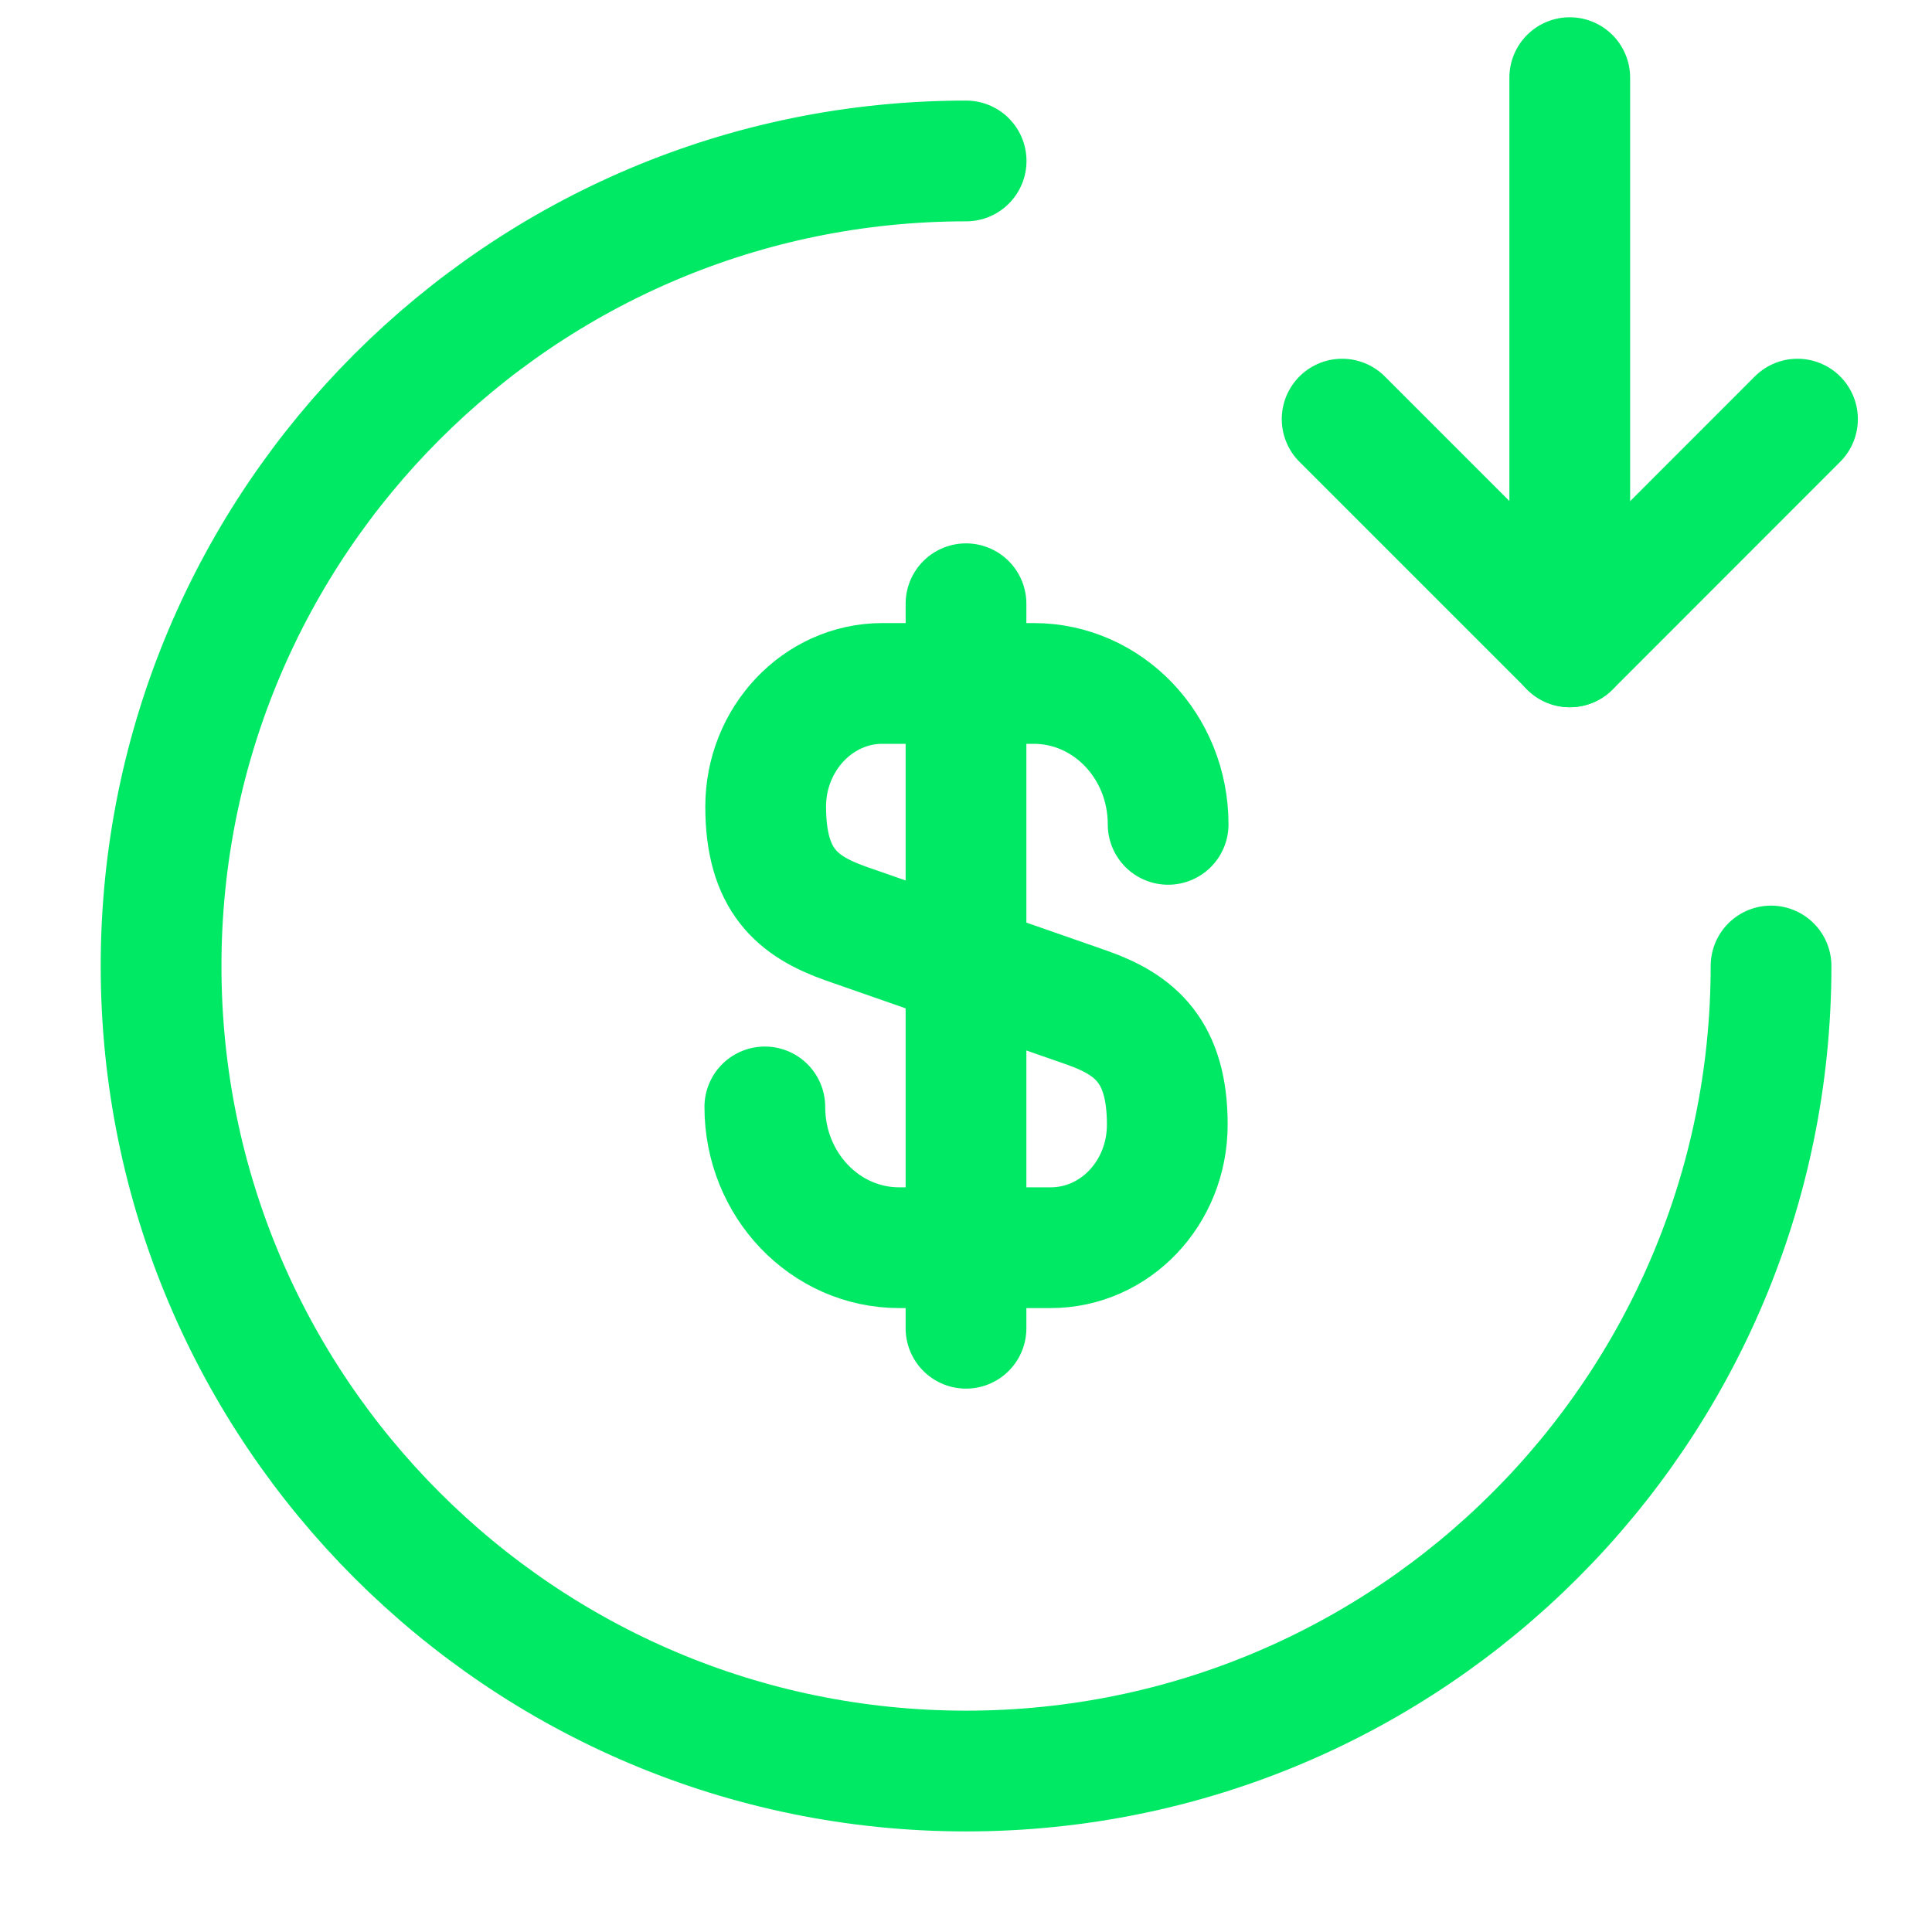 <svg width="16" height="16" viewBox="0 0 16 16" fill="none" xmlns="http://www.w3.org/2000/svg">
<path d="M6.334 9.167C6.334 9.813 6.834 10.333 7.447 10.333H8.701C9.234 10.333 9.667 9.88 9.667 9.313C9.667 8.707 9.401 8.487 9.007 8.347L7.001 7.647C6.607 7.507 6.341 7.293 6.341 6.68C6.341 6.12 6.774 5.66 7.307 5.66H8.561C9.174 5.66 9.674 6.18 9.674 6.827" stroke="#00E965" stroke-linecap="round" stroke-linejoin="round"/>
<path d="M8 5V11" stroke="#00E965" stroke-linecap="round" stroke-linejoin="round"/>
<path d="M14.667 8C14.667 11.68 11.681 14.667 8.001 14.667C4.321 14.667 1.334 11.68 1.334 8C1.334 4.32 4.321 1.333 8.001 1.333" stroke="#00E965" stroke-linecap="round" stroke-linejoin="round"/>
<path d="M11.115 3.471L13.001 5.357L14.886 3.471" stroke="#00E965" stroke-linecap="round" stroke-linejoin="round"/>
<path d="M13 0.643V5.357" stroke="#00E965" stroke-linecap="round" stroke-linejoin="round"/>
</svg>
